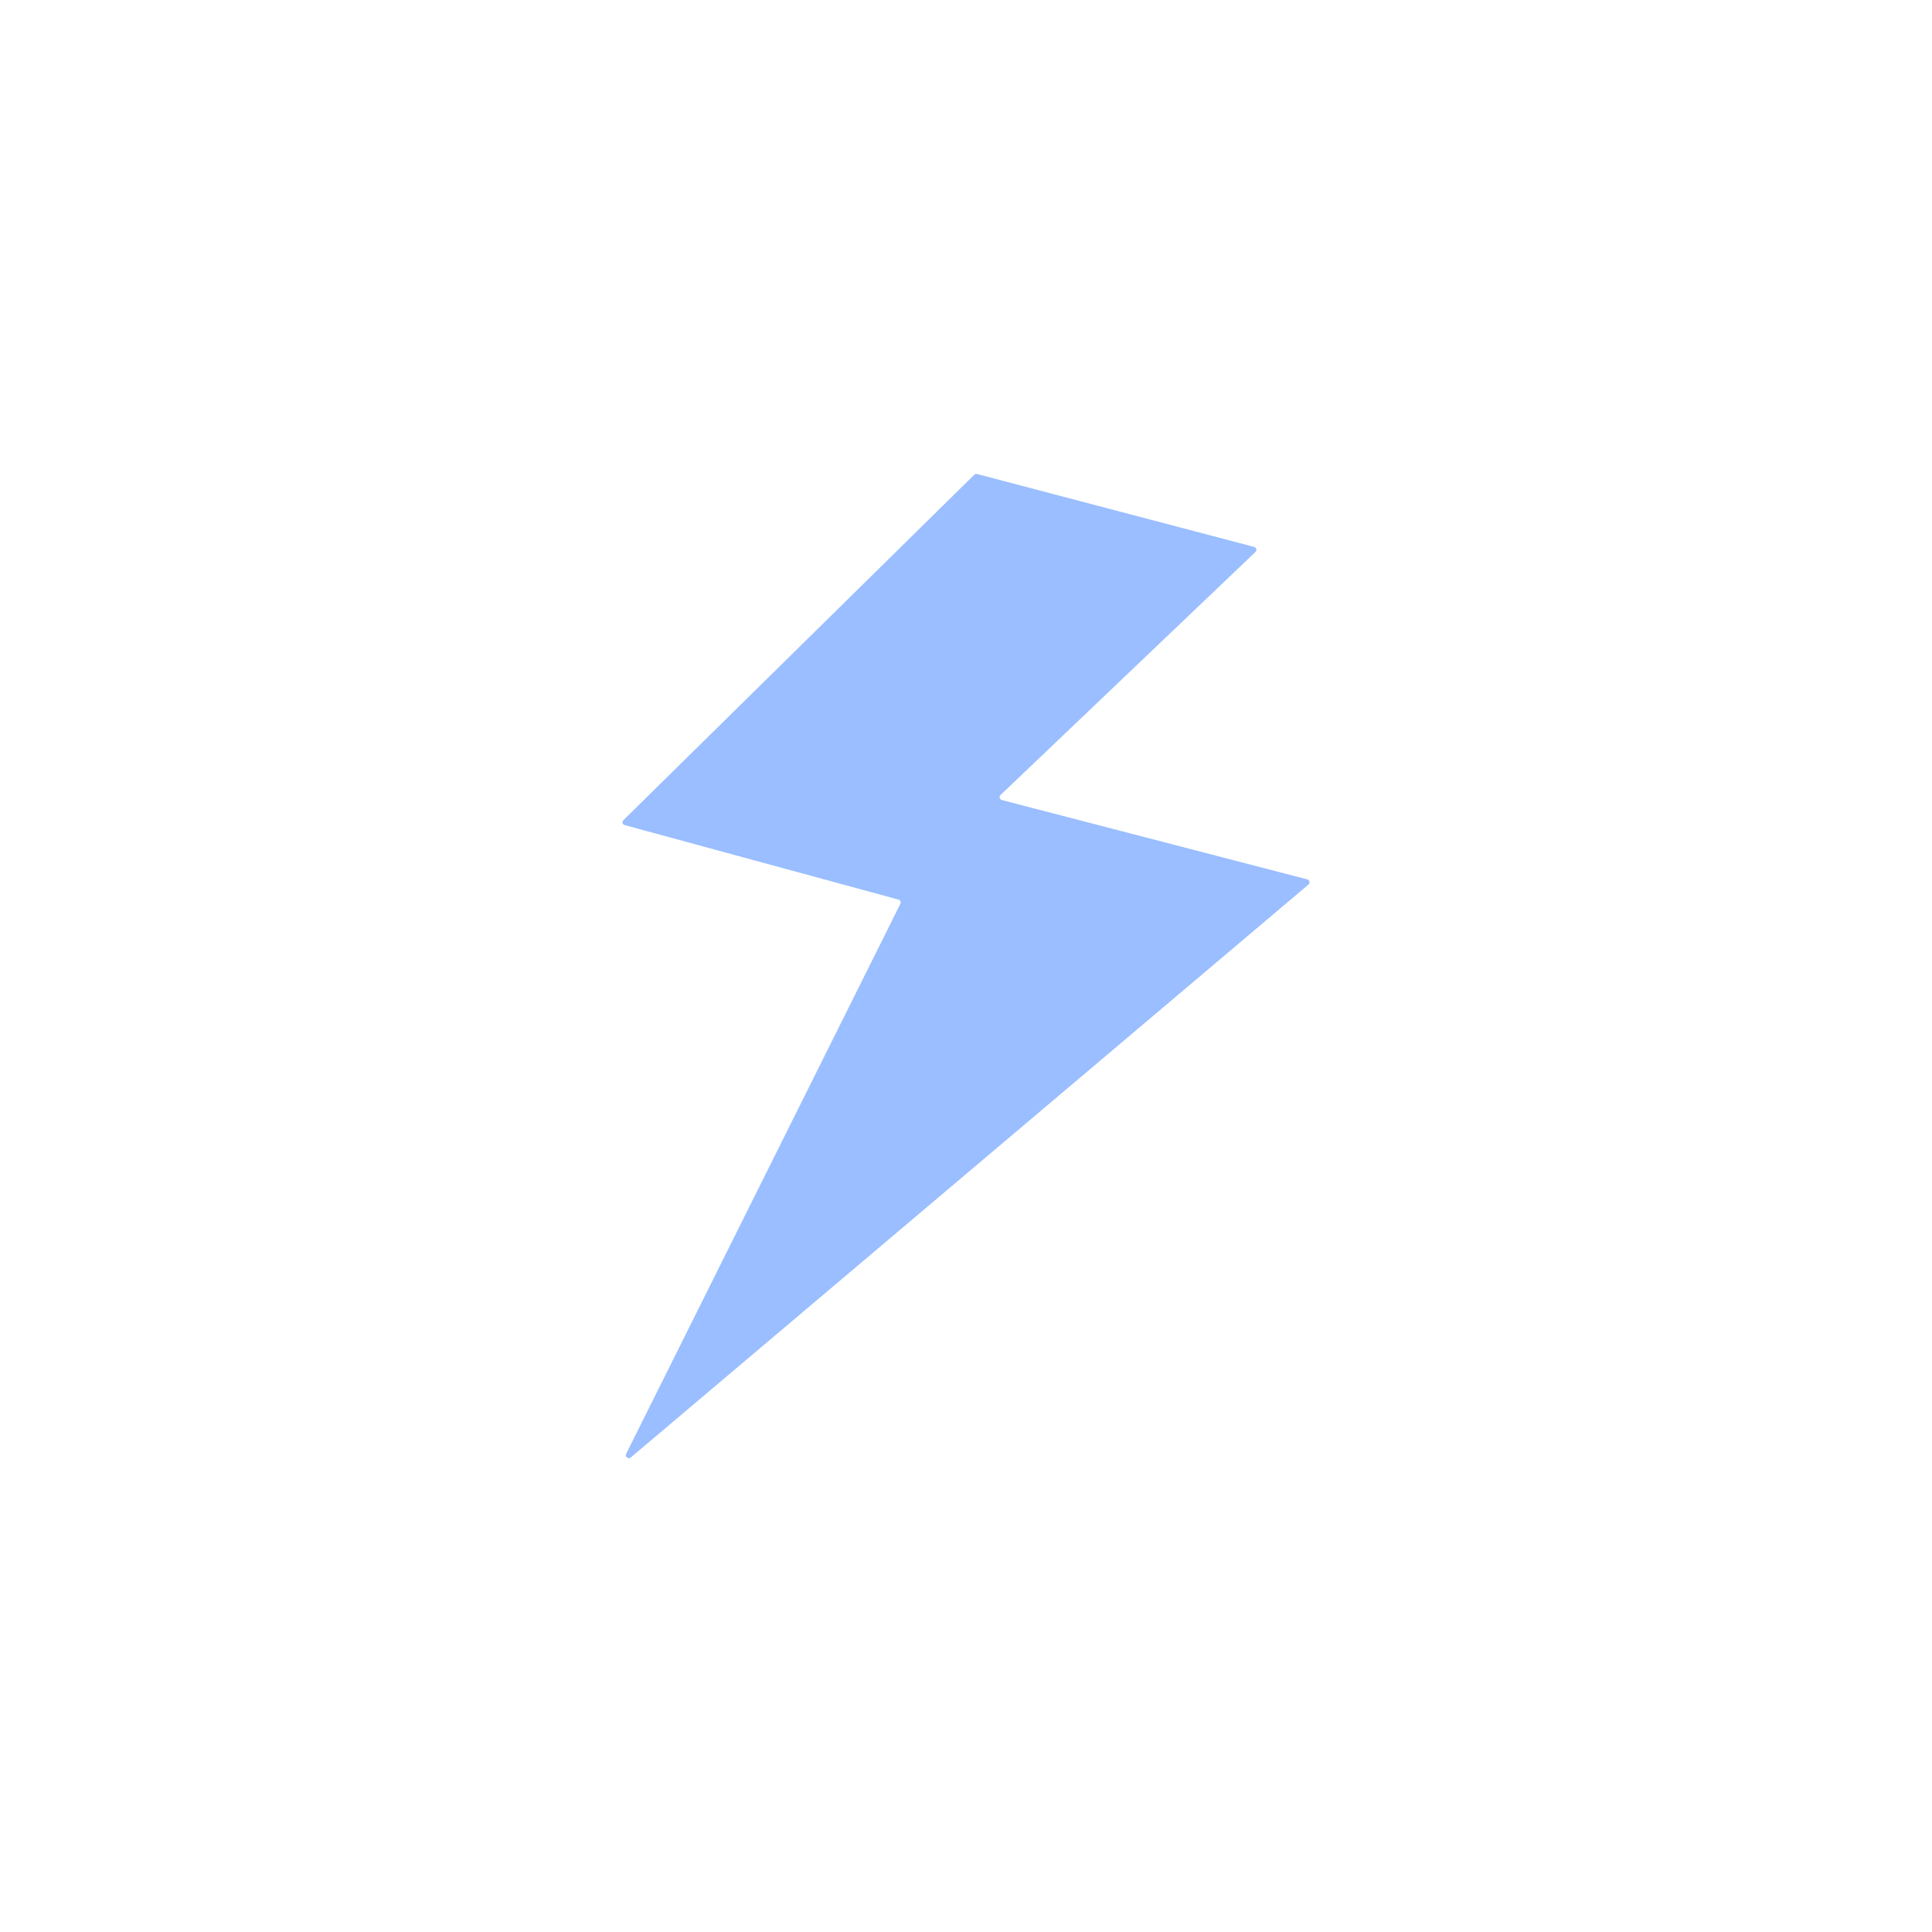 <svg xmlns="http://www.w3.org/2000/svg" viewBox="0 0 192 192">
  <rect width="100%" height="100%" fill="#fff" />
  <path fill="#9abeff"
    d="m62.23 144.47 27.25-54.65a.29.29 0 0 0-.19-.42L62.09 82a.29.29 0 0 1-.13-.5l34.86-34.32a.31.31 0 0 1 .29-.07l27.52 7.24a.3.3 0 0 1 .13.51L99.44 79a.3.3 0 0 0 .13.51l30.34 7.88a.3.3 0 0 1 .12.52L62.7 144.83a.3.3 0 0 1-.47-.36Z" />
</svg>
